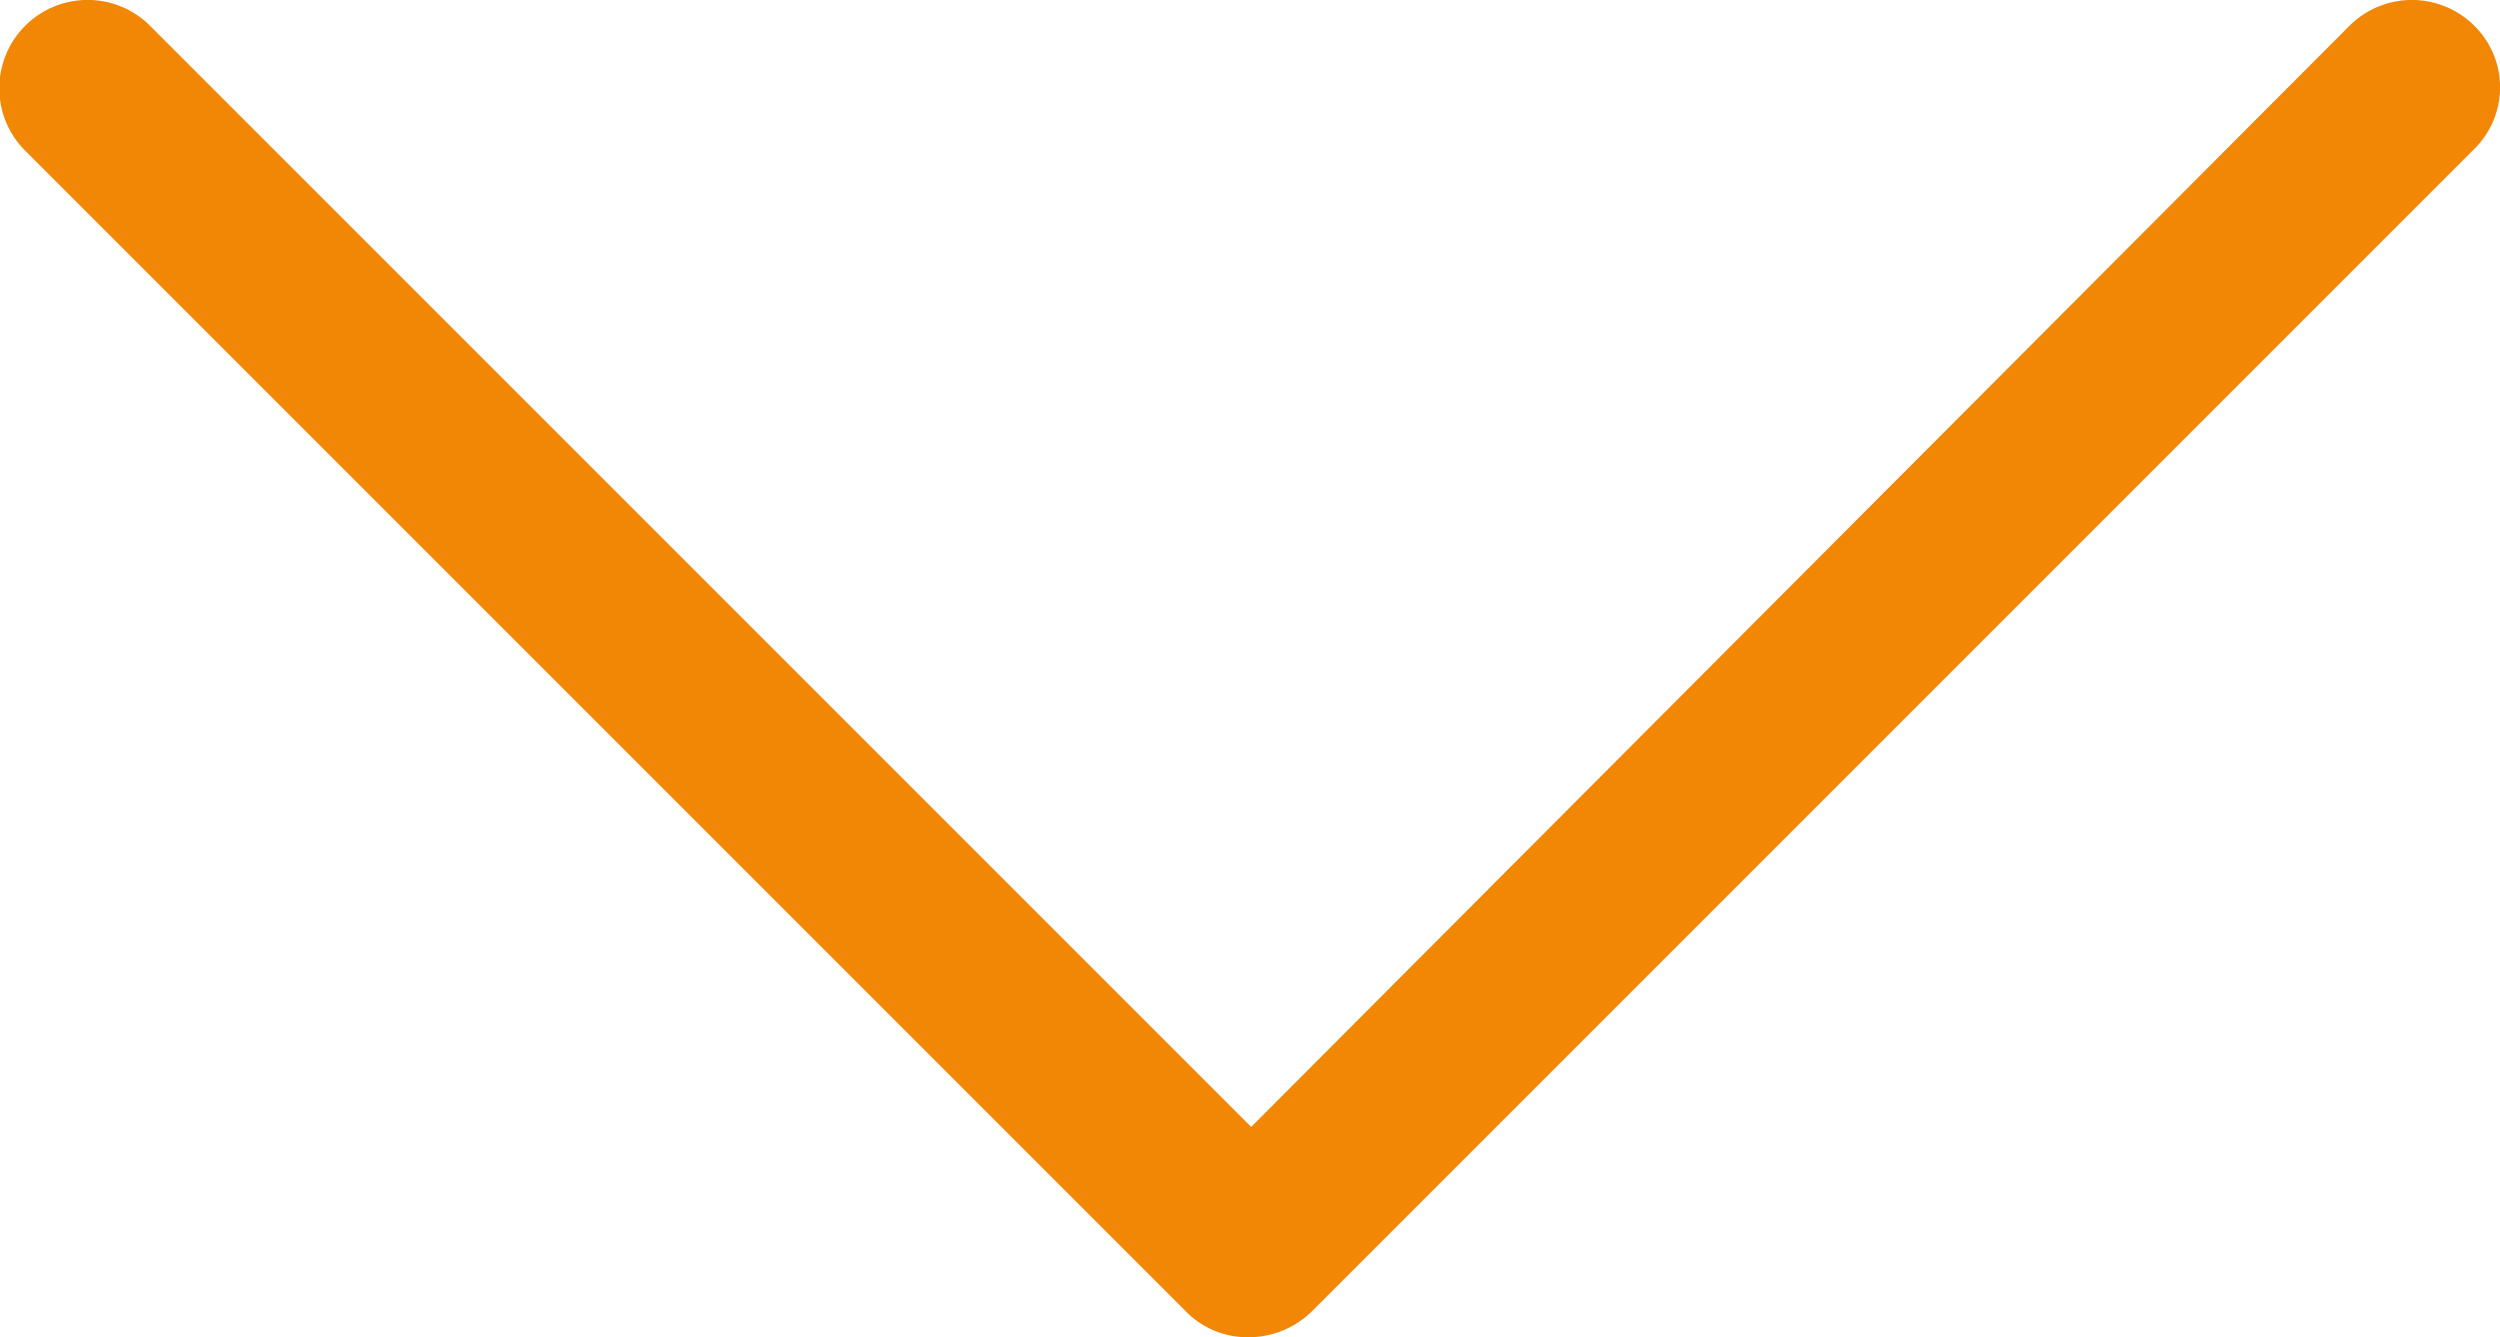 <svg xmlns="http://www.w3.org/2000/svg" width="15.893" height="8.501" viewBox="0 0 15.893 8.501">
  <g id="down-arrow" transform="translate(-6.4 -33.4)">
    <path id="Path_18540" data-name="Path 18540" d="M22.13,33.564a.562.562,0,0,0-.794,0l-6.982,7-7-7a.561.561,0,0,0-.794.794l7.379,7.379a.548.548,0,0,0,.4.164.572.572,0,0,0,.4-.164l7.379-7.379A.55.55,0,0,0,22.13,33.564Z" fill="#f28705"/>
  </g>
</svg>
